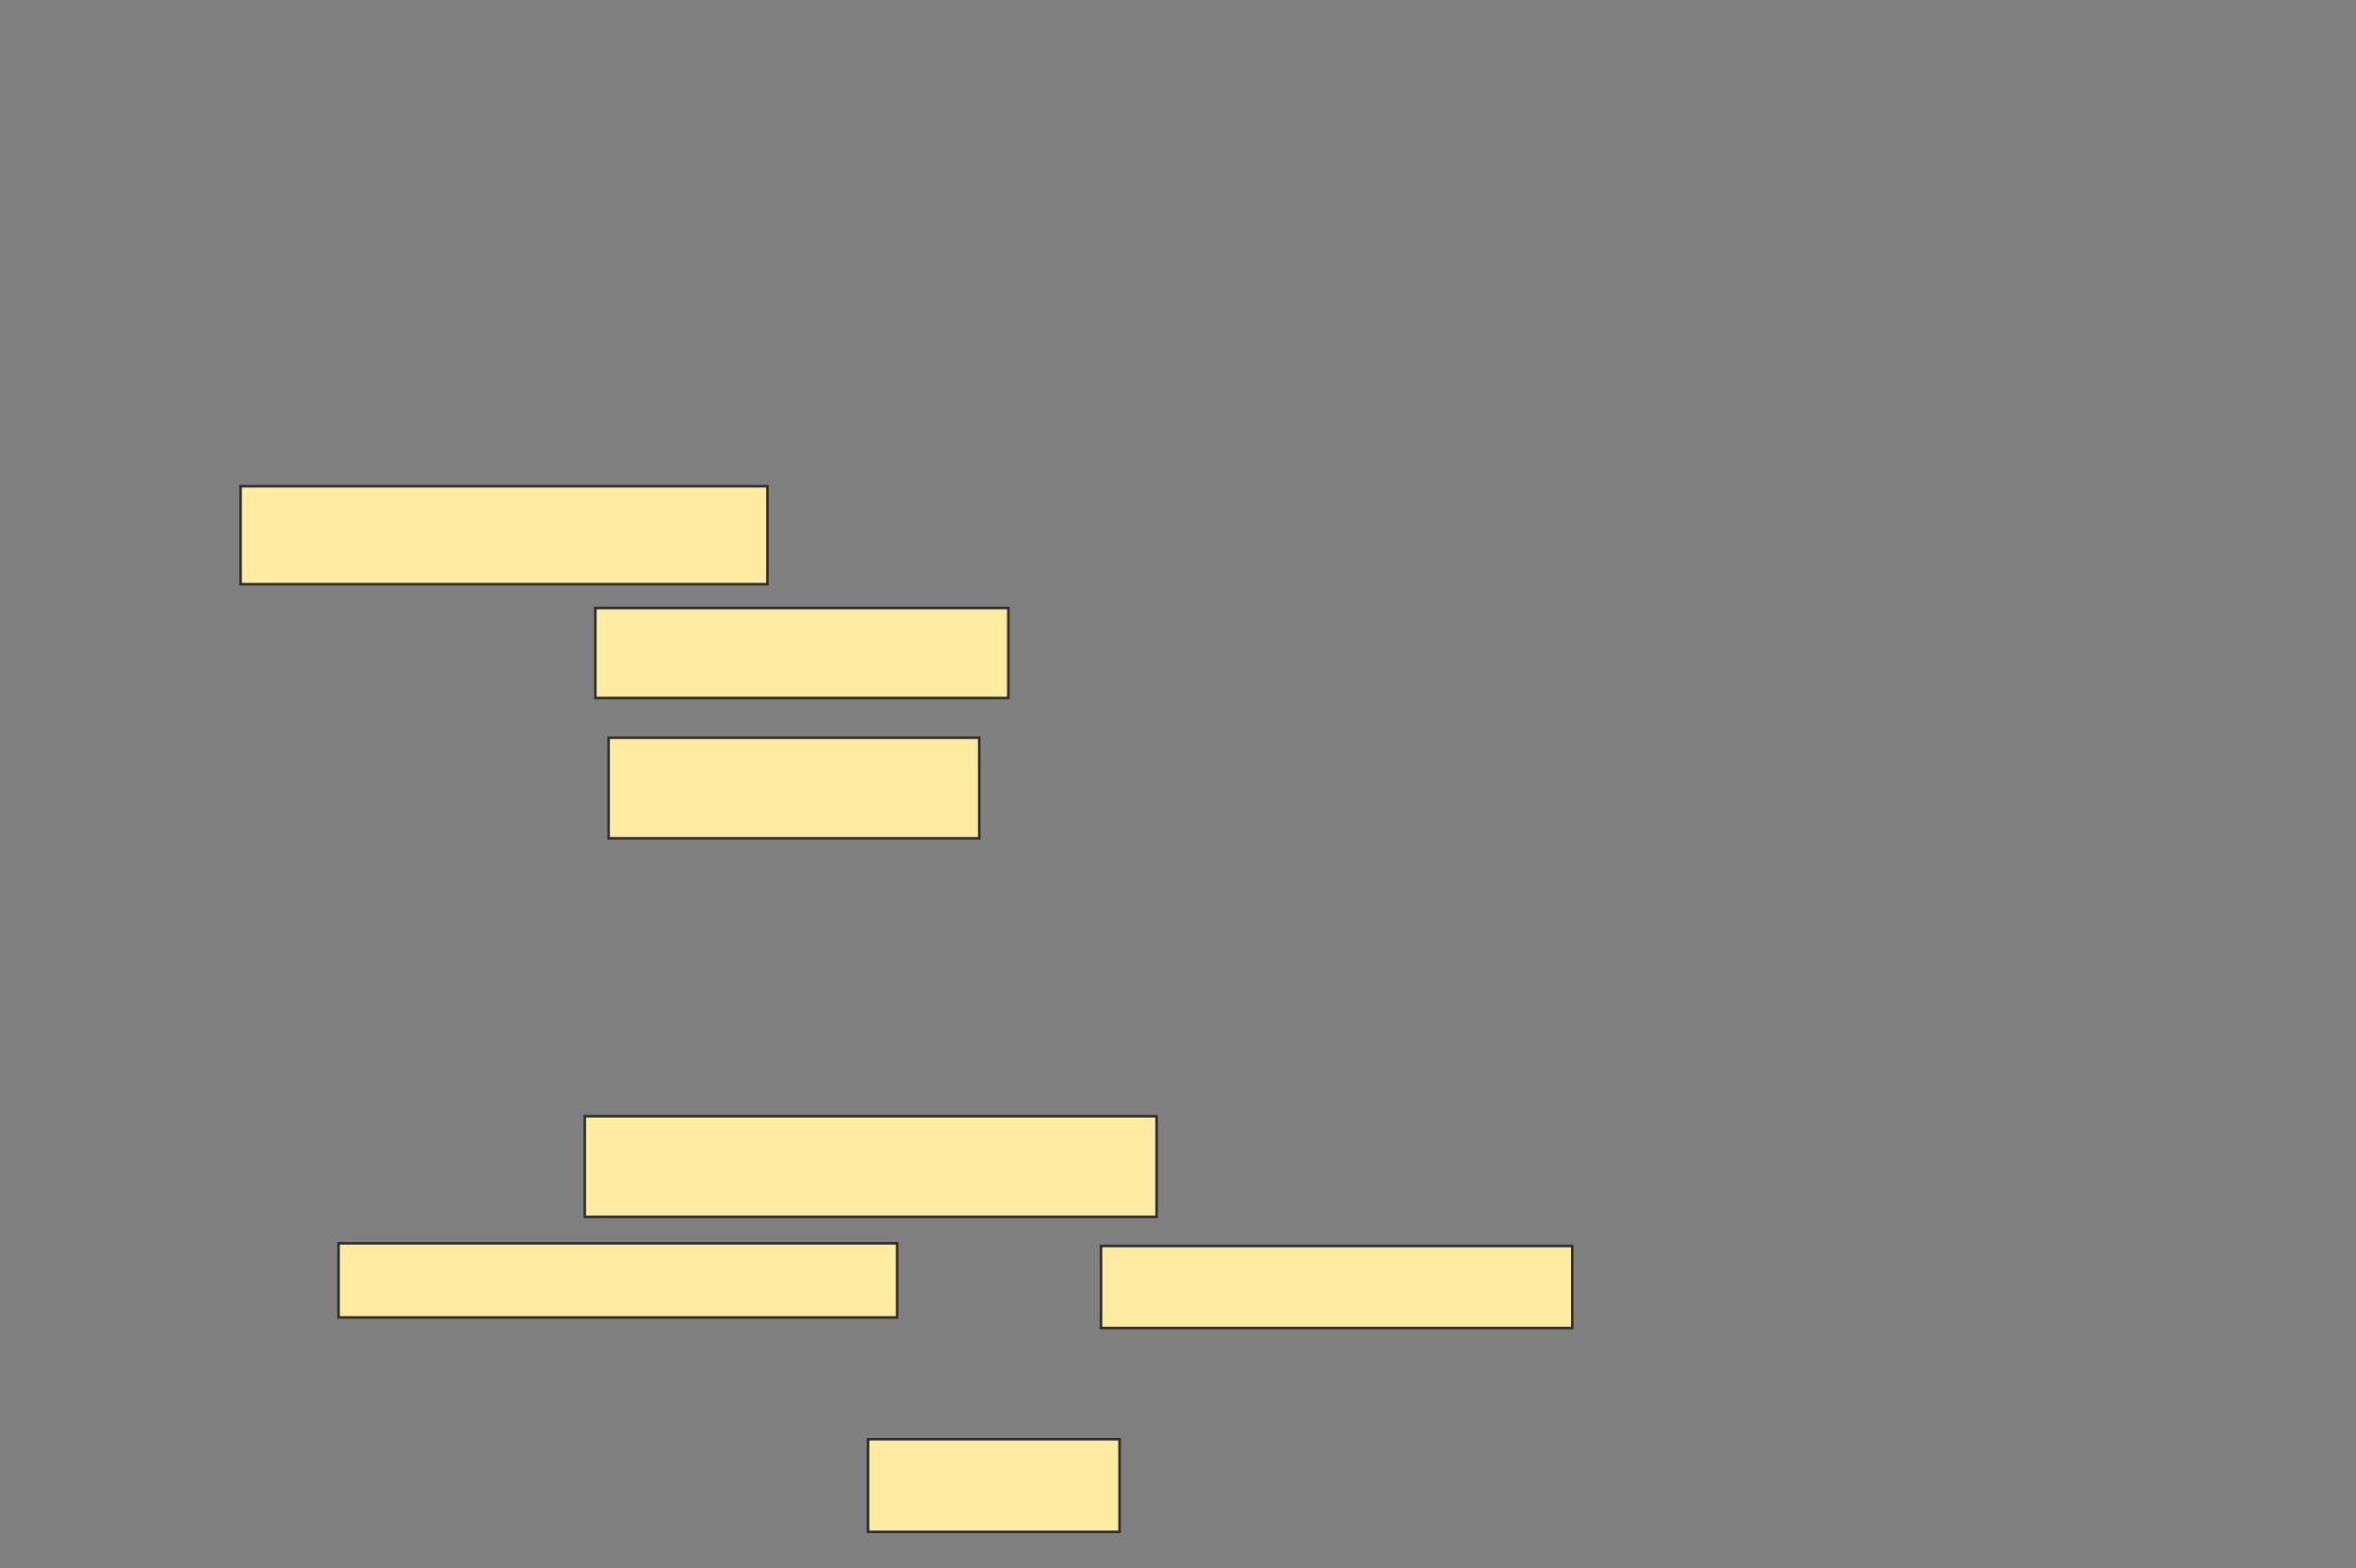 <svg xmlns="http://www.w3.org/2000/svg" width="927" height="617">
 <rect width="100%" height="100%" fill="#808080" stroke="none"/>
 <!-- Created with Image Occlusion Enhanced -->
 <g>
  <title>Labels</title>
 </g>
 <g>
  <title>Masks</title>
  <g id="1dd6ad3e3d7740528705e3fdbcb58f95-ao-1">
   <rect height="39.583" width="225" y="439.25" x="230.083" stroke="#2D2D2D" fill="#FFEBA2"/>
   <rect height="29.167" width="219.792" y="489.25" x="133.208" stroke="#2D2D2D" fill="#FFEBA2"/>
   <rect height="32.292" width="185.417" y="490.292" x="433.208" stroke="#2D2D2D" fill="#FFEBA2"/>
   <rect height="36.458" width="98.958" y="566.333" x="341.542" stroke="#2D2D2D" fill="#FFEBA2"/>
  </g>
  <g id="1dd6ad3e3d7740528705e3fdbcb58f95-ao-2">
   <rect height="38.542" width="207.292" y="191.333" x="94.667" stroke="#2D2D2D" fill="#FFEBA2"/>
   <rect height="39.583" width="145.833" y="290.292" x="239.458" stroke="#2D2D2D" fill="#FFEBA2"/>
   <rect height="35.417" width="162.5" y="239.25" x="234.25" stroke="#2D2D2D" fill="#FFEBA2"/>
  </g>
 </g>
</svg>